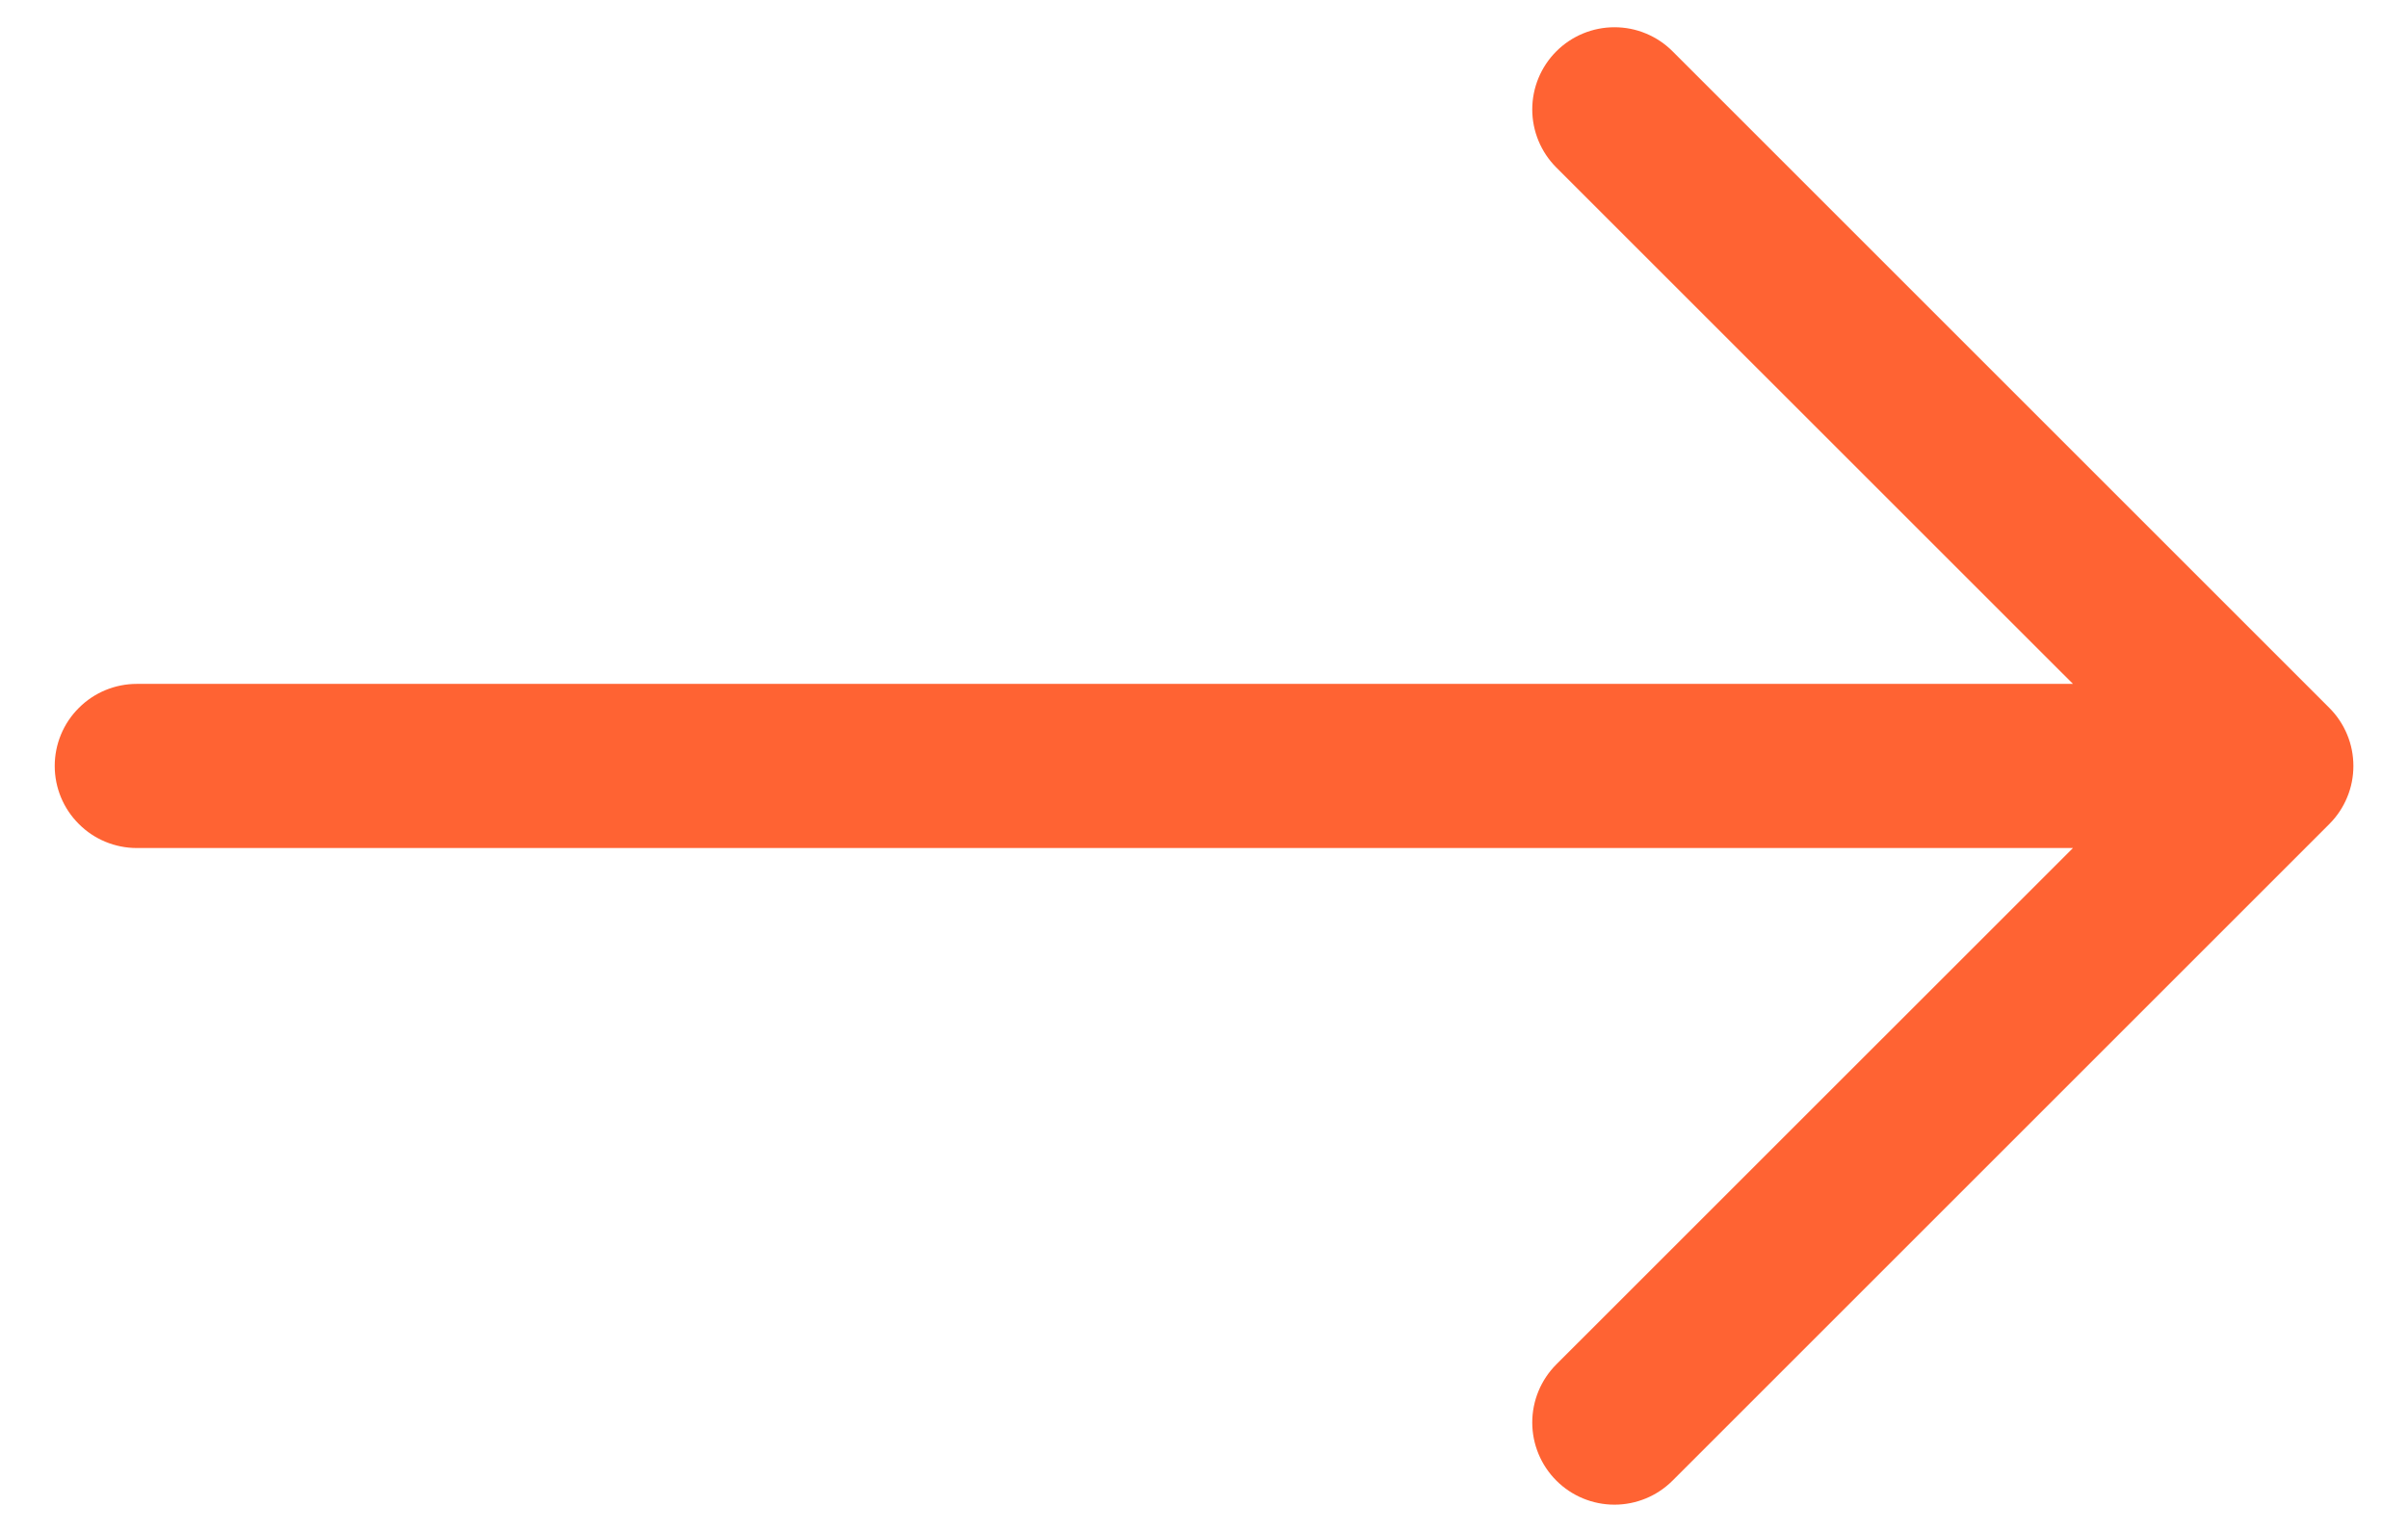 <svg width="22" height="14" viewBox="0 0 22 14" fill="none" xmlns="http://www.w3.org/2000/svg">
<path fill-rule="evenodd" clip-rule="evenodd" d="M0.5 7C0.5 7.199 0.579 7.39 0.72 7.53C0.86 7.671 1.051 7.75 1.25 7.75L18.939 7.75L14.219 12.469C14.078 12.61 13.999 12.801 13.999 13C13.999 13.199 14.078 13.39 14.219 13.531C14.36 13.672 14.551 13.751 14.75 13.751C14.949 13.751 15.14 13.672 15.281 13.531L21.281 7.531C21.351 7.461 21.406 7.379 21.444 7.287C21.482 7.196 21.501 7.099 21.501 7C21.501 6.901 21.482 6.804 21.444 6.713C21.406 6.621 21.351 6.539 21.281 6.469L15.281 0.469C15.211 0.399 15.129 0.344 15.037 0.306C14.946 0.268 14.849 0.249 14.75 0.249C14.551 0.249 14.36 0.328 14.219 0.469C14.078 0.61 13.999 0.801 13.999 1C13.999 1.199 14.078 1.39 14.219 1.531L18.939 6.25L1.25 6.25C1.051 6.25 0.86 6.329 0.72 6.47C0.579 6.61 0.5 6.801 0.5 7Z" fill="#FF6333"/>
</svg>
